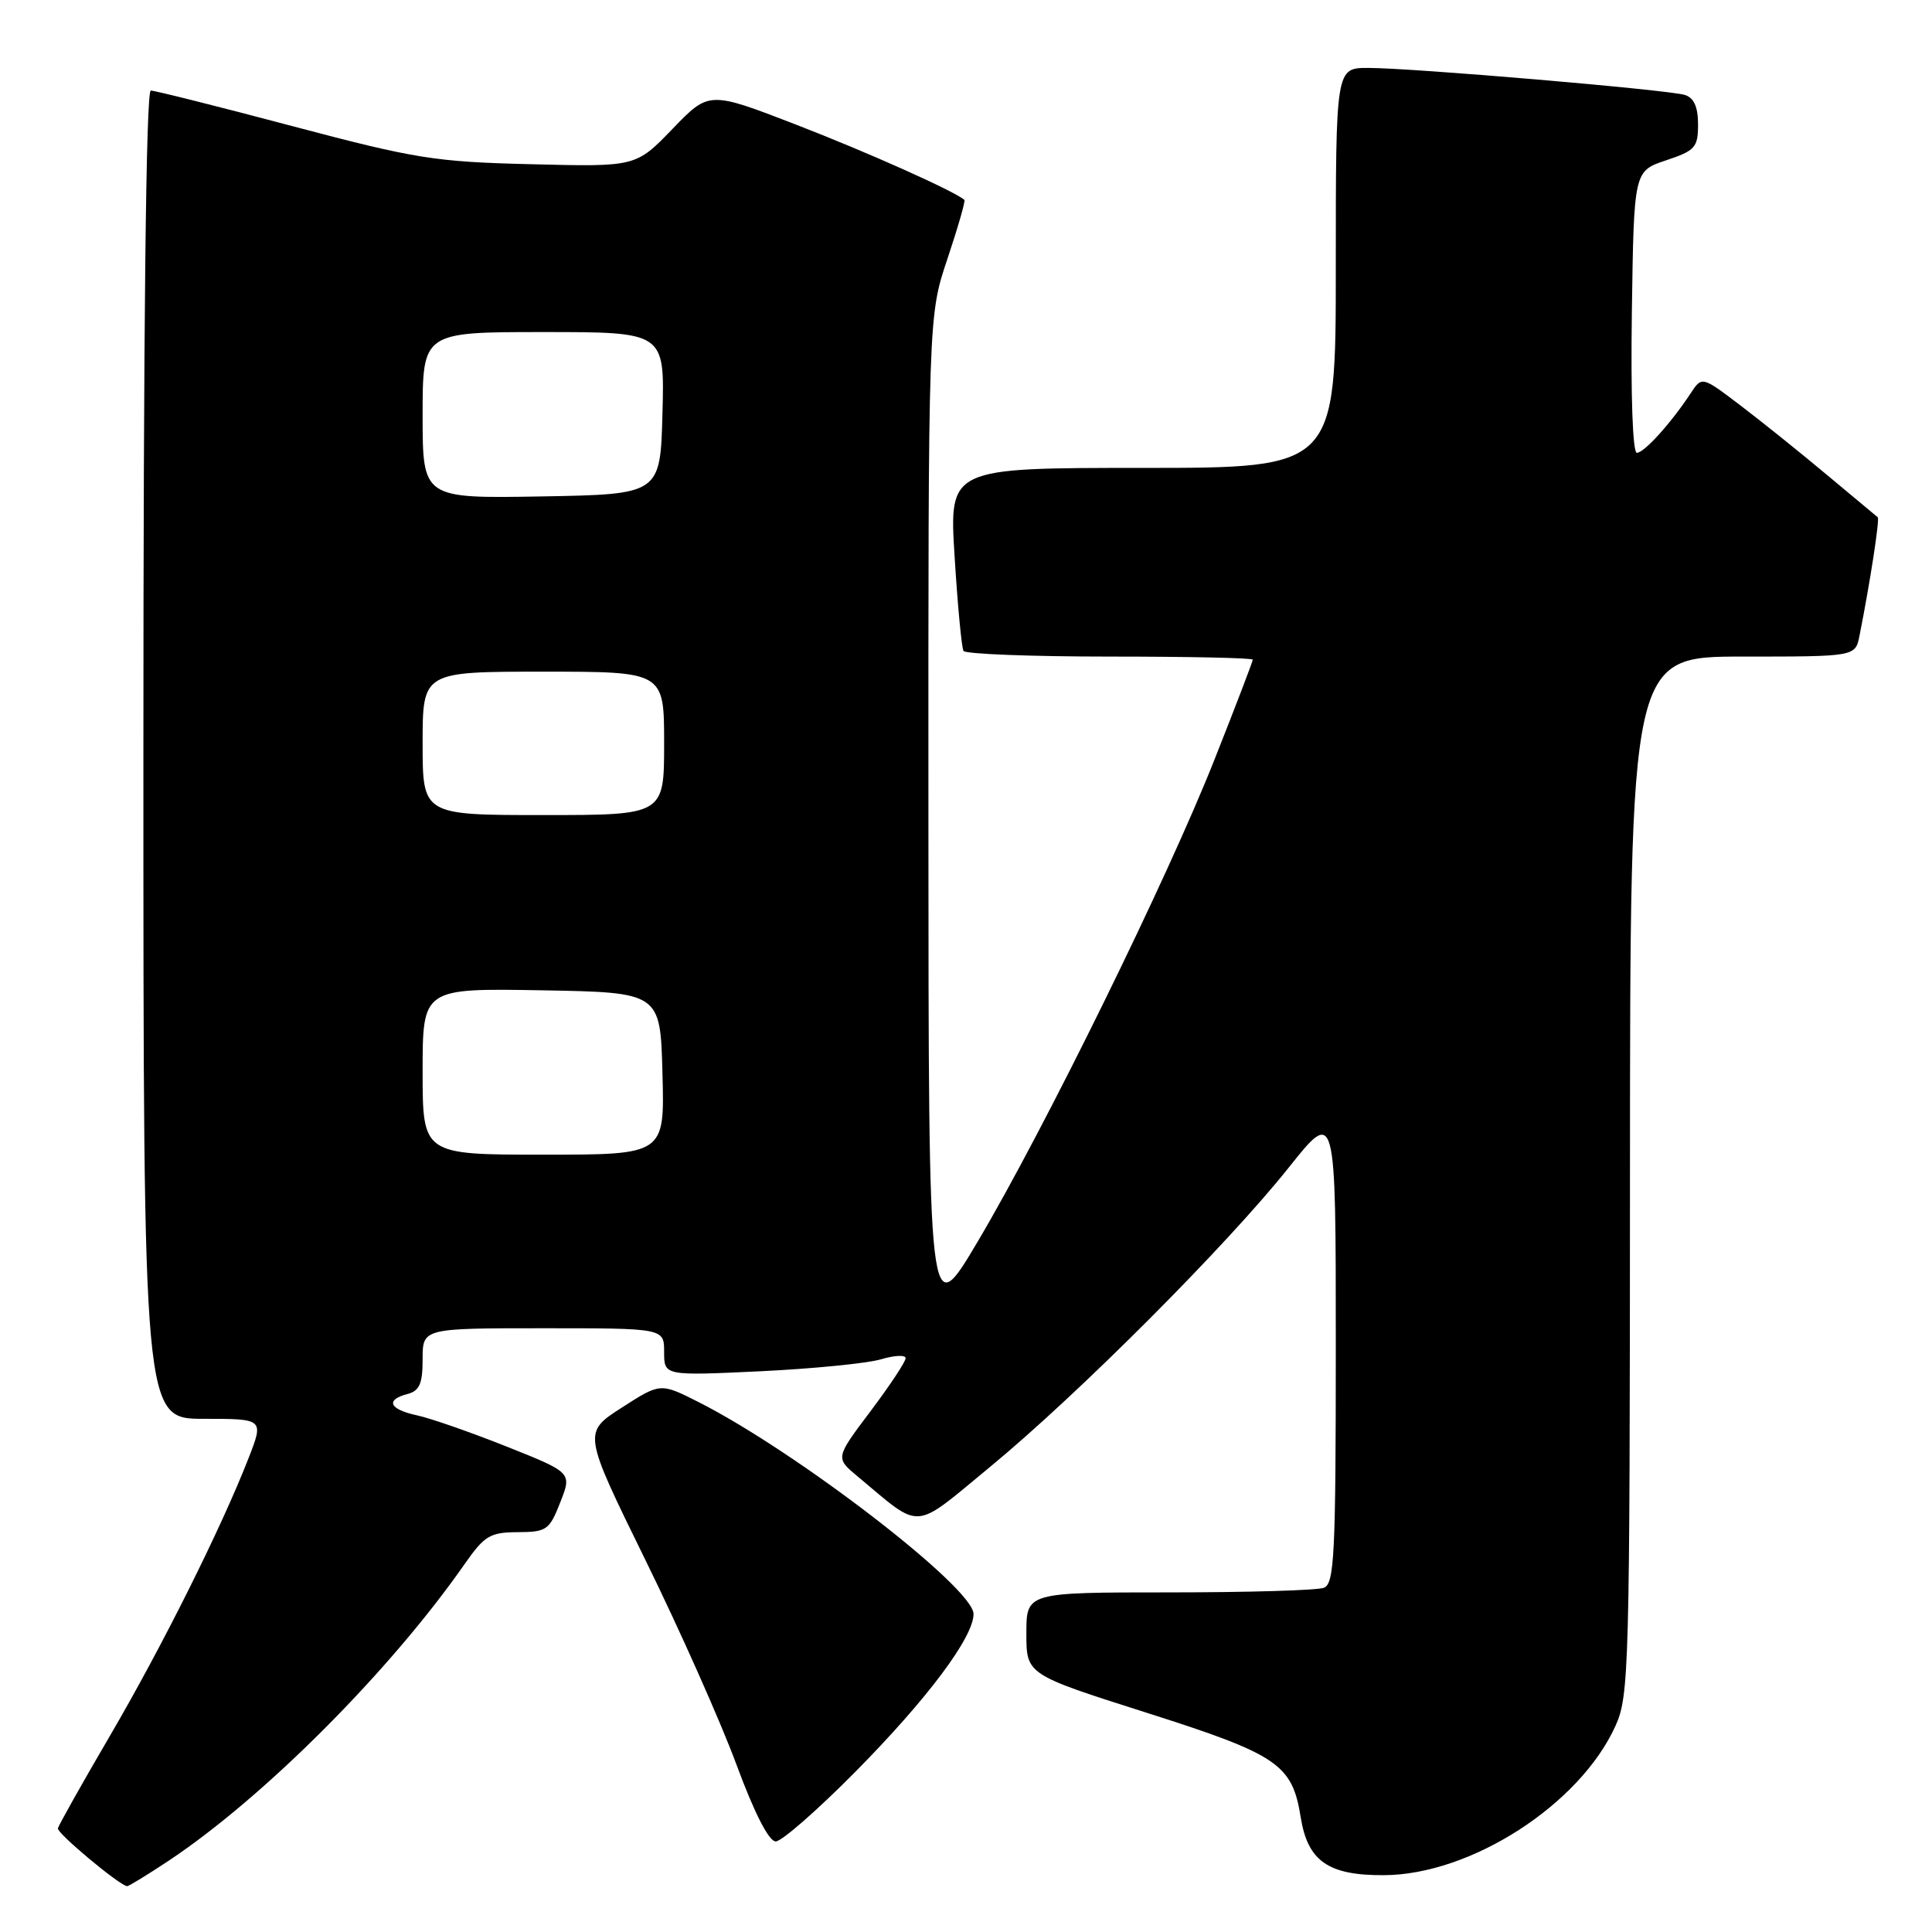 <?xml version="1.0" encoding="UTF-8" standalone="no"?>
<!DOCTYPE svg PUBLIC "-//W3C//DTD SVG 1.1//EN" "http://www.w3.org/Graphics/SVG/1.1/DTD/svg11.dtd" >
<svg xmlns="http://www.w3.org/2000/svg" xmlns:xlink="http://www.w3.org/1999/xlink" version="1.1" viewBox="0 0 256 256">
 <g >
 <path fill="currentColor"
d=" M 22.33 246.57 C 34.95 238.18 51.63 221.47 61.55 207.27 C 64.20 203.48 64.92 203.04 68.60 203.02 C 72.43 203.00 72.80 202.75 74.24 199.06 C 75.79 195.13 75.79 195.13 67.14 191.68 C 62.39 189.79 57.04 187.92 55.25 187.54 C 51.58 186.75 51.02 185.49 54.00 184.71 C 55.59 184.29 56.00 183.35 56.00 180.09 C 56.00 176.00 56.00 176.00 72.00 176.00 C 88.00 176.00 88.00 176.00 88.00 179.15 C 88.00 182.30 88.00 182.30 100.75 181.70 C 107.76 181.36 114.96 180.65 116.75 180.11 C 118.54 179.58 120.00 179.51 120.00 179.97 C 120.00 180.43 117.91 183.59 115.35 186.99 C 110.69 193.18 110.69 193.18 113.60 195.60 C 122.27 202.83 120.79 202.94 131.19 194.37 C 142.83 184.78 162.58 164.99 170.78 154.69 C 177.00 146.88 177.00 146.88 177.00 178.33 C 177.00 206.09 176.81 209.86 175.42 210.39 C 174.55 210.73 165.32 211.00 154.92 211.00 C 136.00 211.00 136.00 211.00 136.00 216.44 C 136.00 221.88 136.00 221.88 151.94 226.95 C 169.35 232.49 171.23 233.77 172.35 240.80 C 173.28 246.61 176.00 248.51 183.36 248.47 C 194.88 248.43 209.32 239.13 214.05 228.71 C 215.87 224.70 215.96 221.27 215.98 155.75 C 216.00 87.00 216.00 87.00 230.92 87.00 C 245.84 87.00 245.84 87.00 246.39 84.25 C 247.81 77.12 249.09 68.77 248.81 68.54 C 248.64 68.41 245.57 65.85 242.00 62.86 C 238.43 59.87 233.25 55.72 230.51 53.64 C 225.51 49.85 225.51 49.85 224.01 52.13 C 221.40 56.09 217.86 60.00 216.89 60.00 C 216.34 60.00 216.07 52.41 216.23 41.33 C 216.50 22.67 216.50 22.67 220.75 21.25 C 224.62 19.96 225.00 19.54 225.00 16.48 C 225.00 14.17 224.46 12.96 223.25 12.58 C 221.08 11.90 187.15 9.00 181.29 9.00 C 177.00 9.00 177.00 9.00 177.00 35.50 C 177.00 62.00 177.00 62.00 151.38 62.00 C 125.76 62.00 125.76 62.00 126.49 73.75 C 126.89 80.21 127.42 85.84 127.67 86.25 C 127.91 86.66 136.64 87.00 147.06 87.00 C 157.48 87.00 166.00 87.18 166.00 87.41 C 166.00 87.63 163.72 93.60 160.92 100.66 C 154.71 116.38 138.38 149.62 129.56 164.50 C 123.04 175.50 123.04 175.50 123.02 108.68 C 123.00 41.85 123.00 41.85 125.54 34.30 C 126.93 30.14 127.94 26.63 127.79 26.49 C 126.44 25.31 114.89 20.15 105.47 16.51 C 93.95 12.06 93.95 12.06 89.11 17.08 C 84.26 22.11 84.26 22.11 70.38 21.76 C 57.61 21.45 55.08 21.04 38.73 16.71 C 28.96 14.12 20.52 12.00 19.98 12.00 C 19.35 12.00 19.00 43.05 19.00 100.00 C 19.00 188.00 19.00 188.00 26.99 188.00 C 34.97 188.00 34.97 188.00 32.92 193.25 C 29.30 202.52 21.48 218.18 14.57 230.00 C 10.87 236.32 7.77 241.85 7.67 242.27 C 7.53 242.89 15.66 249.70 16.83 249.93 C 17.01 249.97 19.49 248.45 22.33 246.57 Z  M 113.36 234.75 C 122.88 225.12 129.00 216.94 129.00 213.86 C 129.00 210.39 105.55 192.34 92.50 185.75 C 87.50 183.23 87.50 183.23 82.37 186.53 C 77.24 189.83 77.24 189.83 85.50 206.67 C 90.05 215.92 95.47 228.11 97.56 233.75 C 99.95 240.23 101.88 244.00 102.79 244.00 C 103.57 244.00 108.33 239.84 113.36 234.75 Z  M 56.00 141.97 C 56.00 130.95 56.00 130.95 71.75 131.22 C 87.50 131.50 87.50 131.50 87.78 142.25 C 88.07 153.00 88.07 153.00 72.03 153.00 C 56.00 153.00 56.00 153.00 56.00 141.97 Z  M 56.00 98.50 C 56.00 89.00 56.00 89.00 72.00 89.00 C 88.00 89.00 88.00 89.00 88.00 98.50 C 88.00 108.00 88.00 108.00 72.00 108.00 C 56.00 108.00 56.00 108.00 56.00 98.50 Z  M 56.00 55.03 C 56.00 44.00 56.00 44.00 72.03 44.00 C 88.07 44.00 88.07 44.00 87.78 54.75 C 87.50 65.50 87.50 65.50 71.75 65.78 C 56.00 66.05 56.00 66.05 56.00 55.03 Z "/>
</g>
</svg>